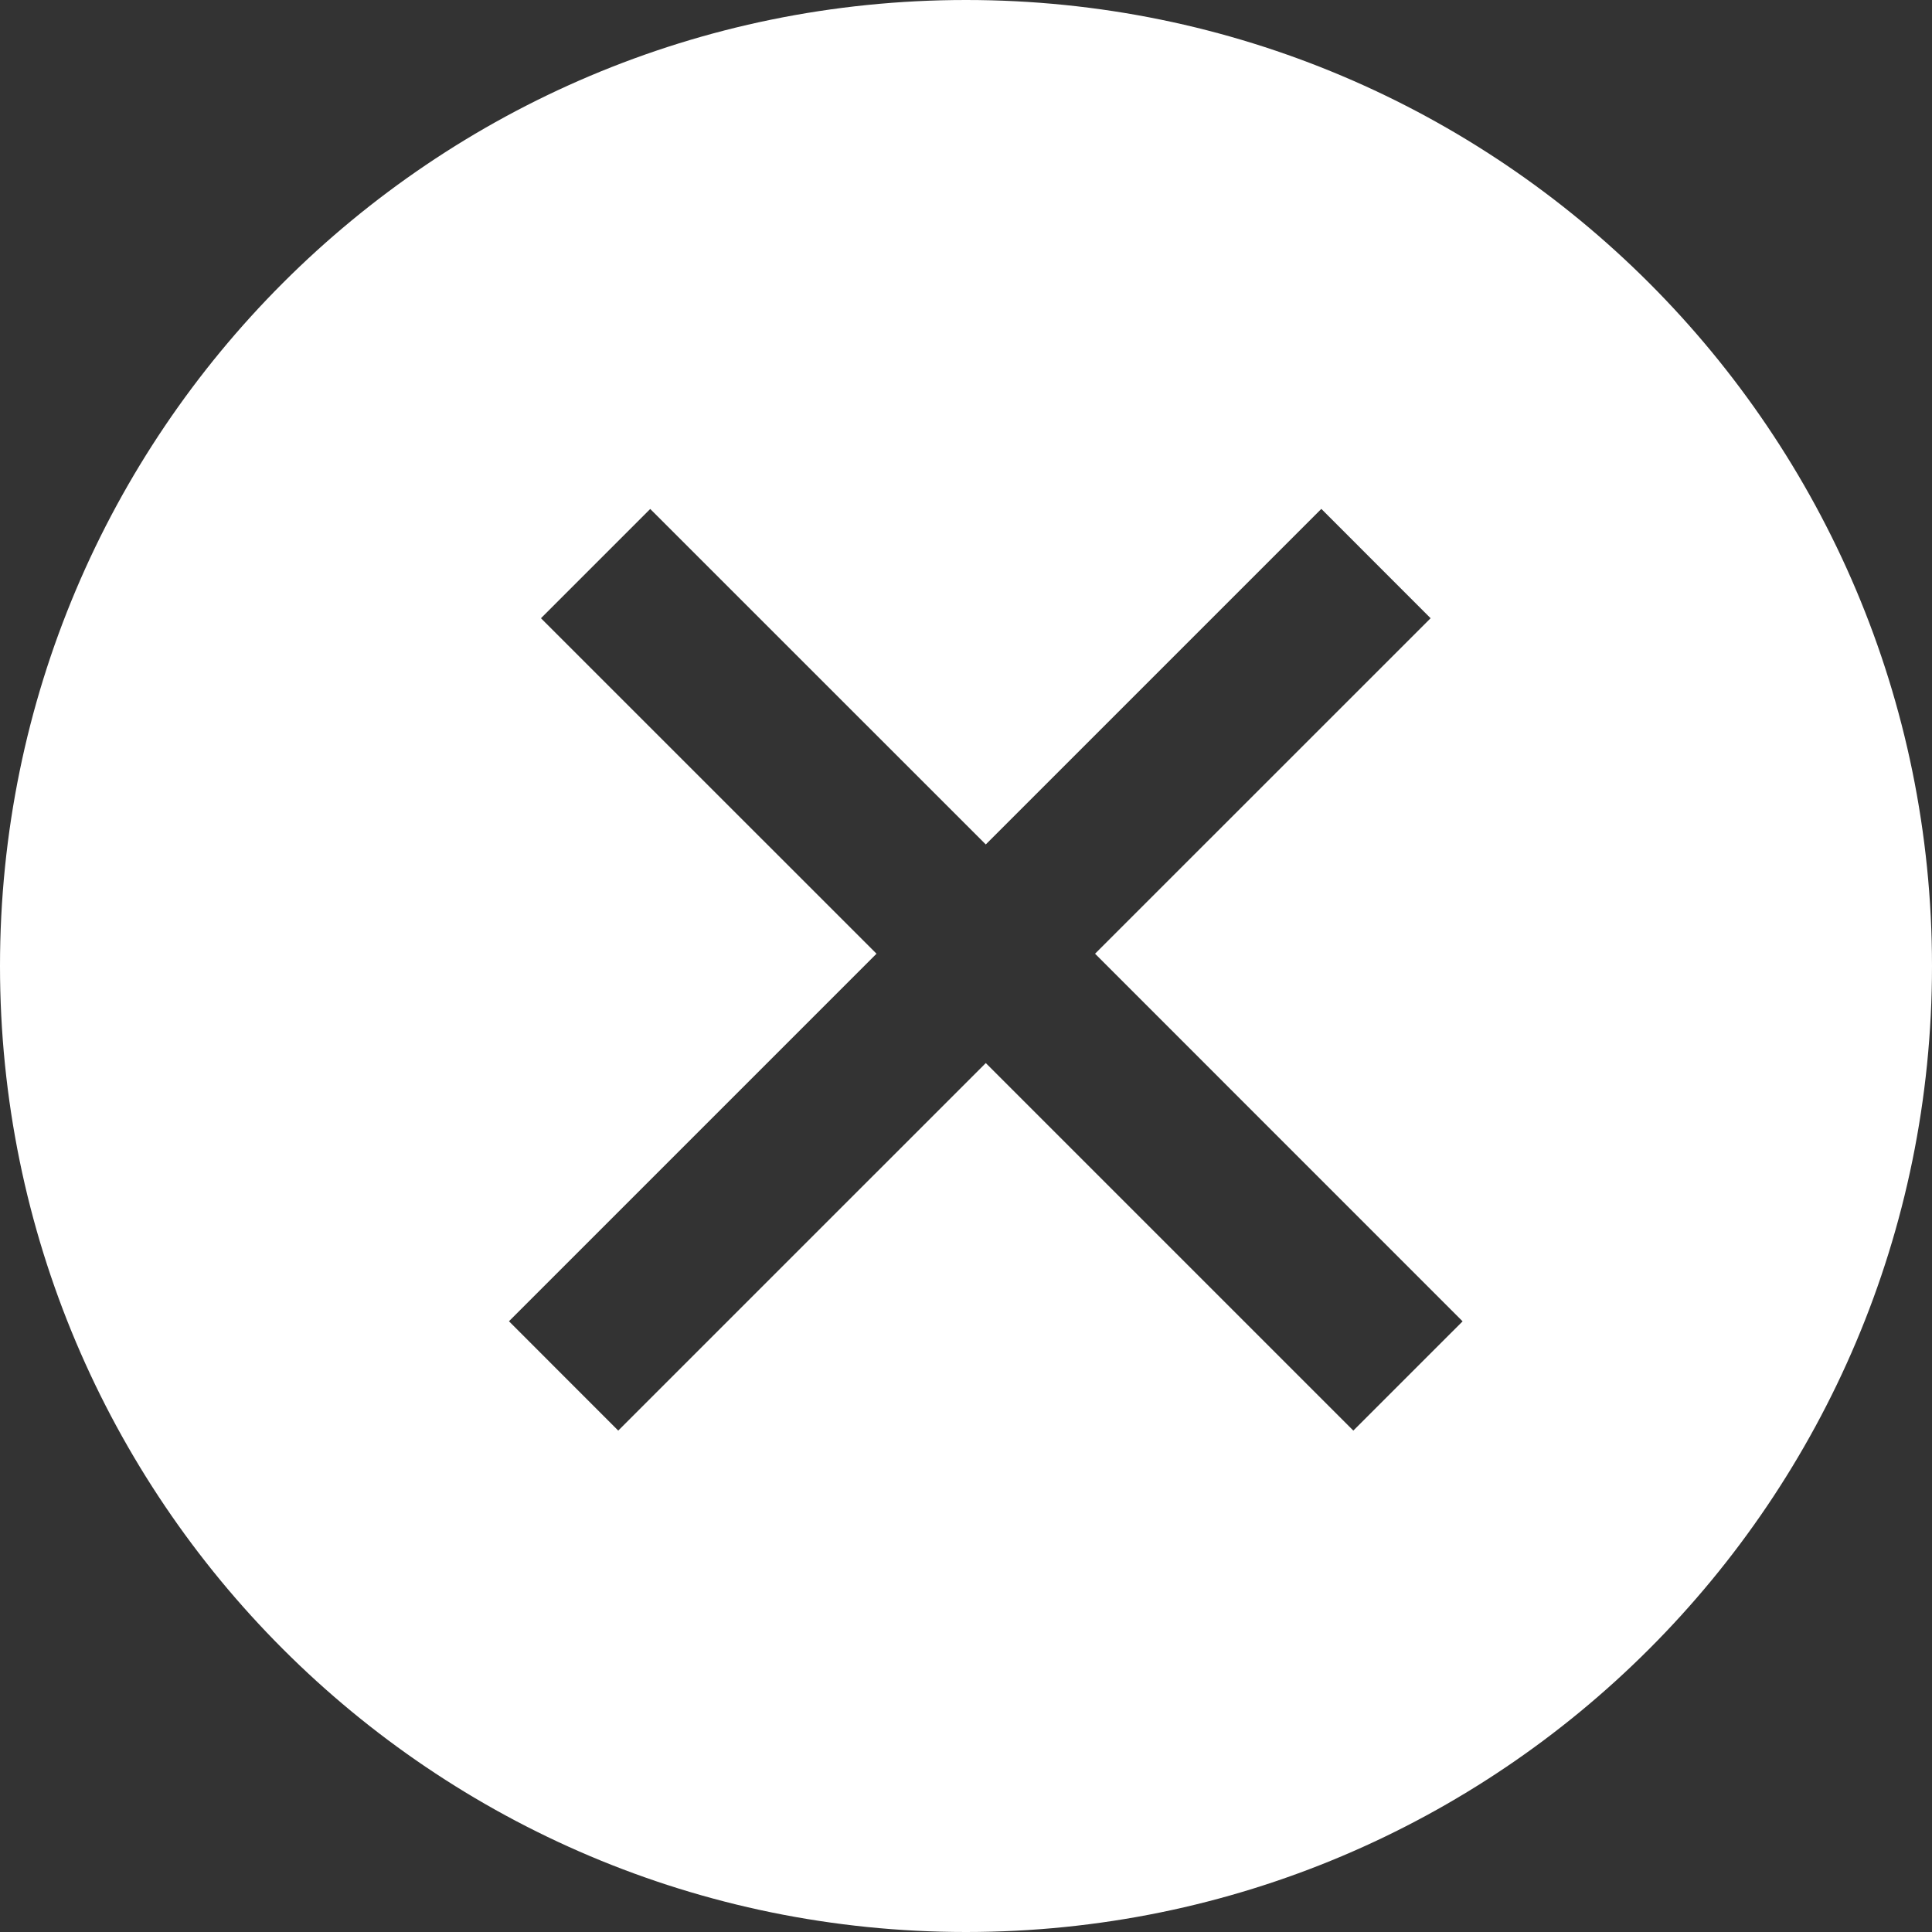 <svg width="25" height="25" viewBox="0 0 25 25" fill="none" xmlns="http://www.w3.org/2000/svg">
<rect x="0" y="0" width="25" height="25" fill="#333333" stroke="none"/>
<path fill-rule="evenodd" clip-rule="evenodd" d="M12.5 25C19.404 25 25 19.404 25 12.5C25 5.596 19.404 0 12.5 0C5.596 0 0 5.596 0 12.5C0 19.404 5.596 25 12.5 25ZM18.512 8L14.17 12.341L18.926 17.098L17.512 18.512L12.756 13.756L8 18.512L6.586 17.097L11.342 12.341L7 8L8.414 6.586L12.756 10.927L17.098 6.585L18.512 8Z" fill="white"/>
</svg>
